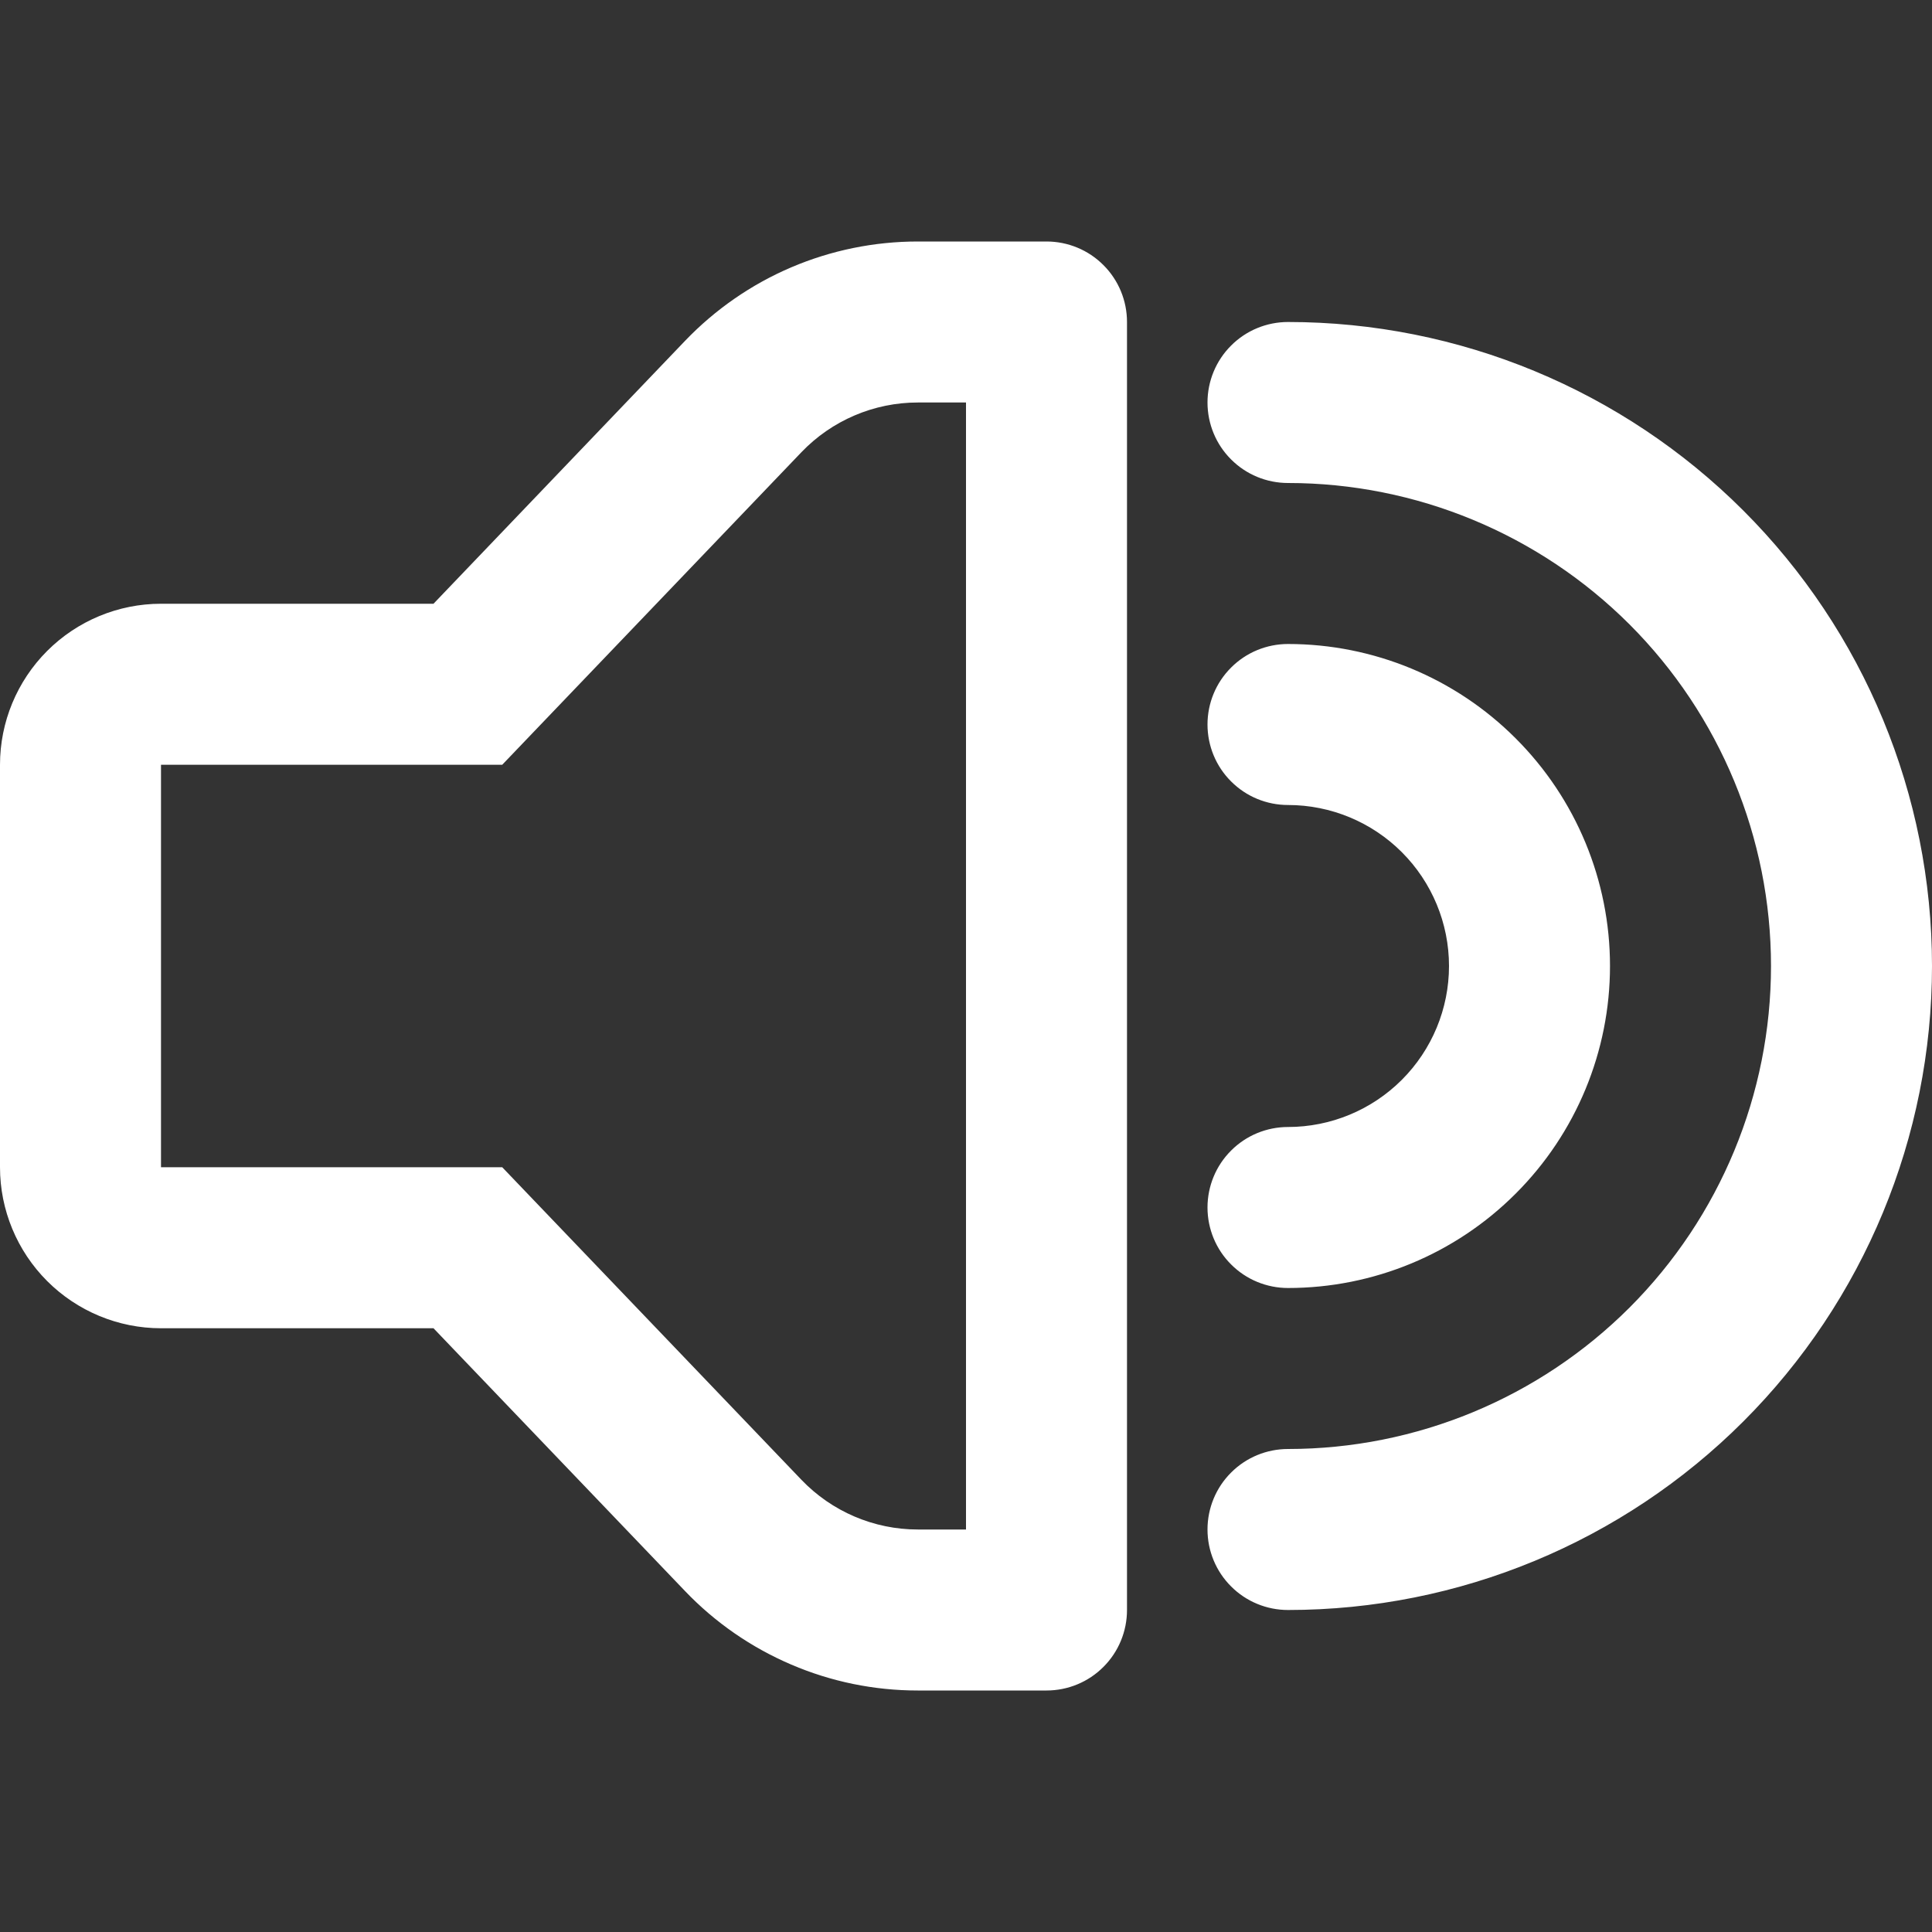 <svg width="24" height="24" viewBox="0 0 24 24" fill="none" xmlns="http://www.w3.org/2000/svg">
<rect x="0" y="0" width="24" height="24" fill="#333333" stroke="none"/>
<path d="M12 5H11.4C11.13 5 10.863 5.055 10.615 5.161C10.367 5.267 10.143 5.422 9.956 5.617L6.239 9.5H2V14.5H6.239L9.956 18.383C10.143 18.578 10.367 18.733 10.615 18.839C10.863 18.945 11.13 19 11.4 19H12V5ZM5.385 7.5L8.51 4.234C8.884 3.844 9.332 3.533 9.829 3.321C10.326 3.109 10.861 3 11.401 3H13C13.265 3 13.52 3.105 13.707 3.293C13.895 3.48 14 3.735 14 4V20C14 20.265 13.895 20.52 13.707 20.707C13.52 20.895 13.265 21 13 21H11.4C10.86 21 10.326 20.891 9.829 20.678C9.333 20.466 8.884 20.156 8.511 19.766L5.385 16.5H2C1.47 16.5 0.961 16.289 0.586 15.914C0.211 15.539 0 15.03 0 14.5V9.5C0 8.97 0.211 8.461 0.586 8.086C0.961 7.711 1.47 7.5 2 7.5H5.385ZM16 10C15.735 10 15.48 9.895 15.293 9.707C15.105 9.52 15 9.265 15 9C15 8.735 15.105 8.48 15.293 8.293C15.48 8.105 15.735 8 16 8C17.061 8 18.078 8.421 18.828 9.172C19.579 9.922 20 10.939 20 12C20 13.061 19.579 14.078 18.828 14.828C18.078 15.579 17.061 16 16 16C15.735 16 15.48 15.895 15.293 15.707C15.105 15.52 15 15.265 15 15C15 14.735 15.105 14.48 15.293 14.293C15.48 14.105 15.735 14 16 14C16.53 14 17.039 13.789 17.414 13.414C17.789 13.039 18 12.53 18 12C18 11.47 17.789 10.961 17.414 10.586C17.039 10.211 16.53 10 16 10ZM16 6C15.735 6 15.48 5.895 15.293 5.707C15.105 5.52 15 5.265 15 5C15 4.735 15.105 4.48 15.293 4.293C15.48 4.105 15.735 4 16 4C18.122 4 20.157 4.843 21.657 6.343C23.157 7.843 24 9.878 24 12C24 14.122 23.157 16.157 21.657 17.657C20.157 19.157 18.122 20 16 20C15.735 20 15.48 19.895 15.293 19.707C15.105 19.52 15 19.265 15 19C15 18.735 15.105 18.48 15.293 18.293C15.48 18.105 15.735 18 16 18C17.591 18 19.117 17.368 20.243 16.243C21.368 15.117 22 13.591 22 12C22 10.409 21.368 8.883 20.243 7.757C19.117 6.632 17.591 6 16 6Z" fill="white"/>
</svg>
